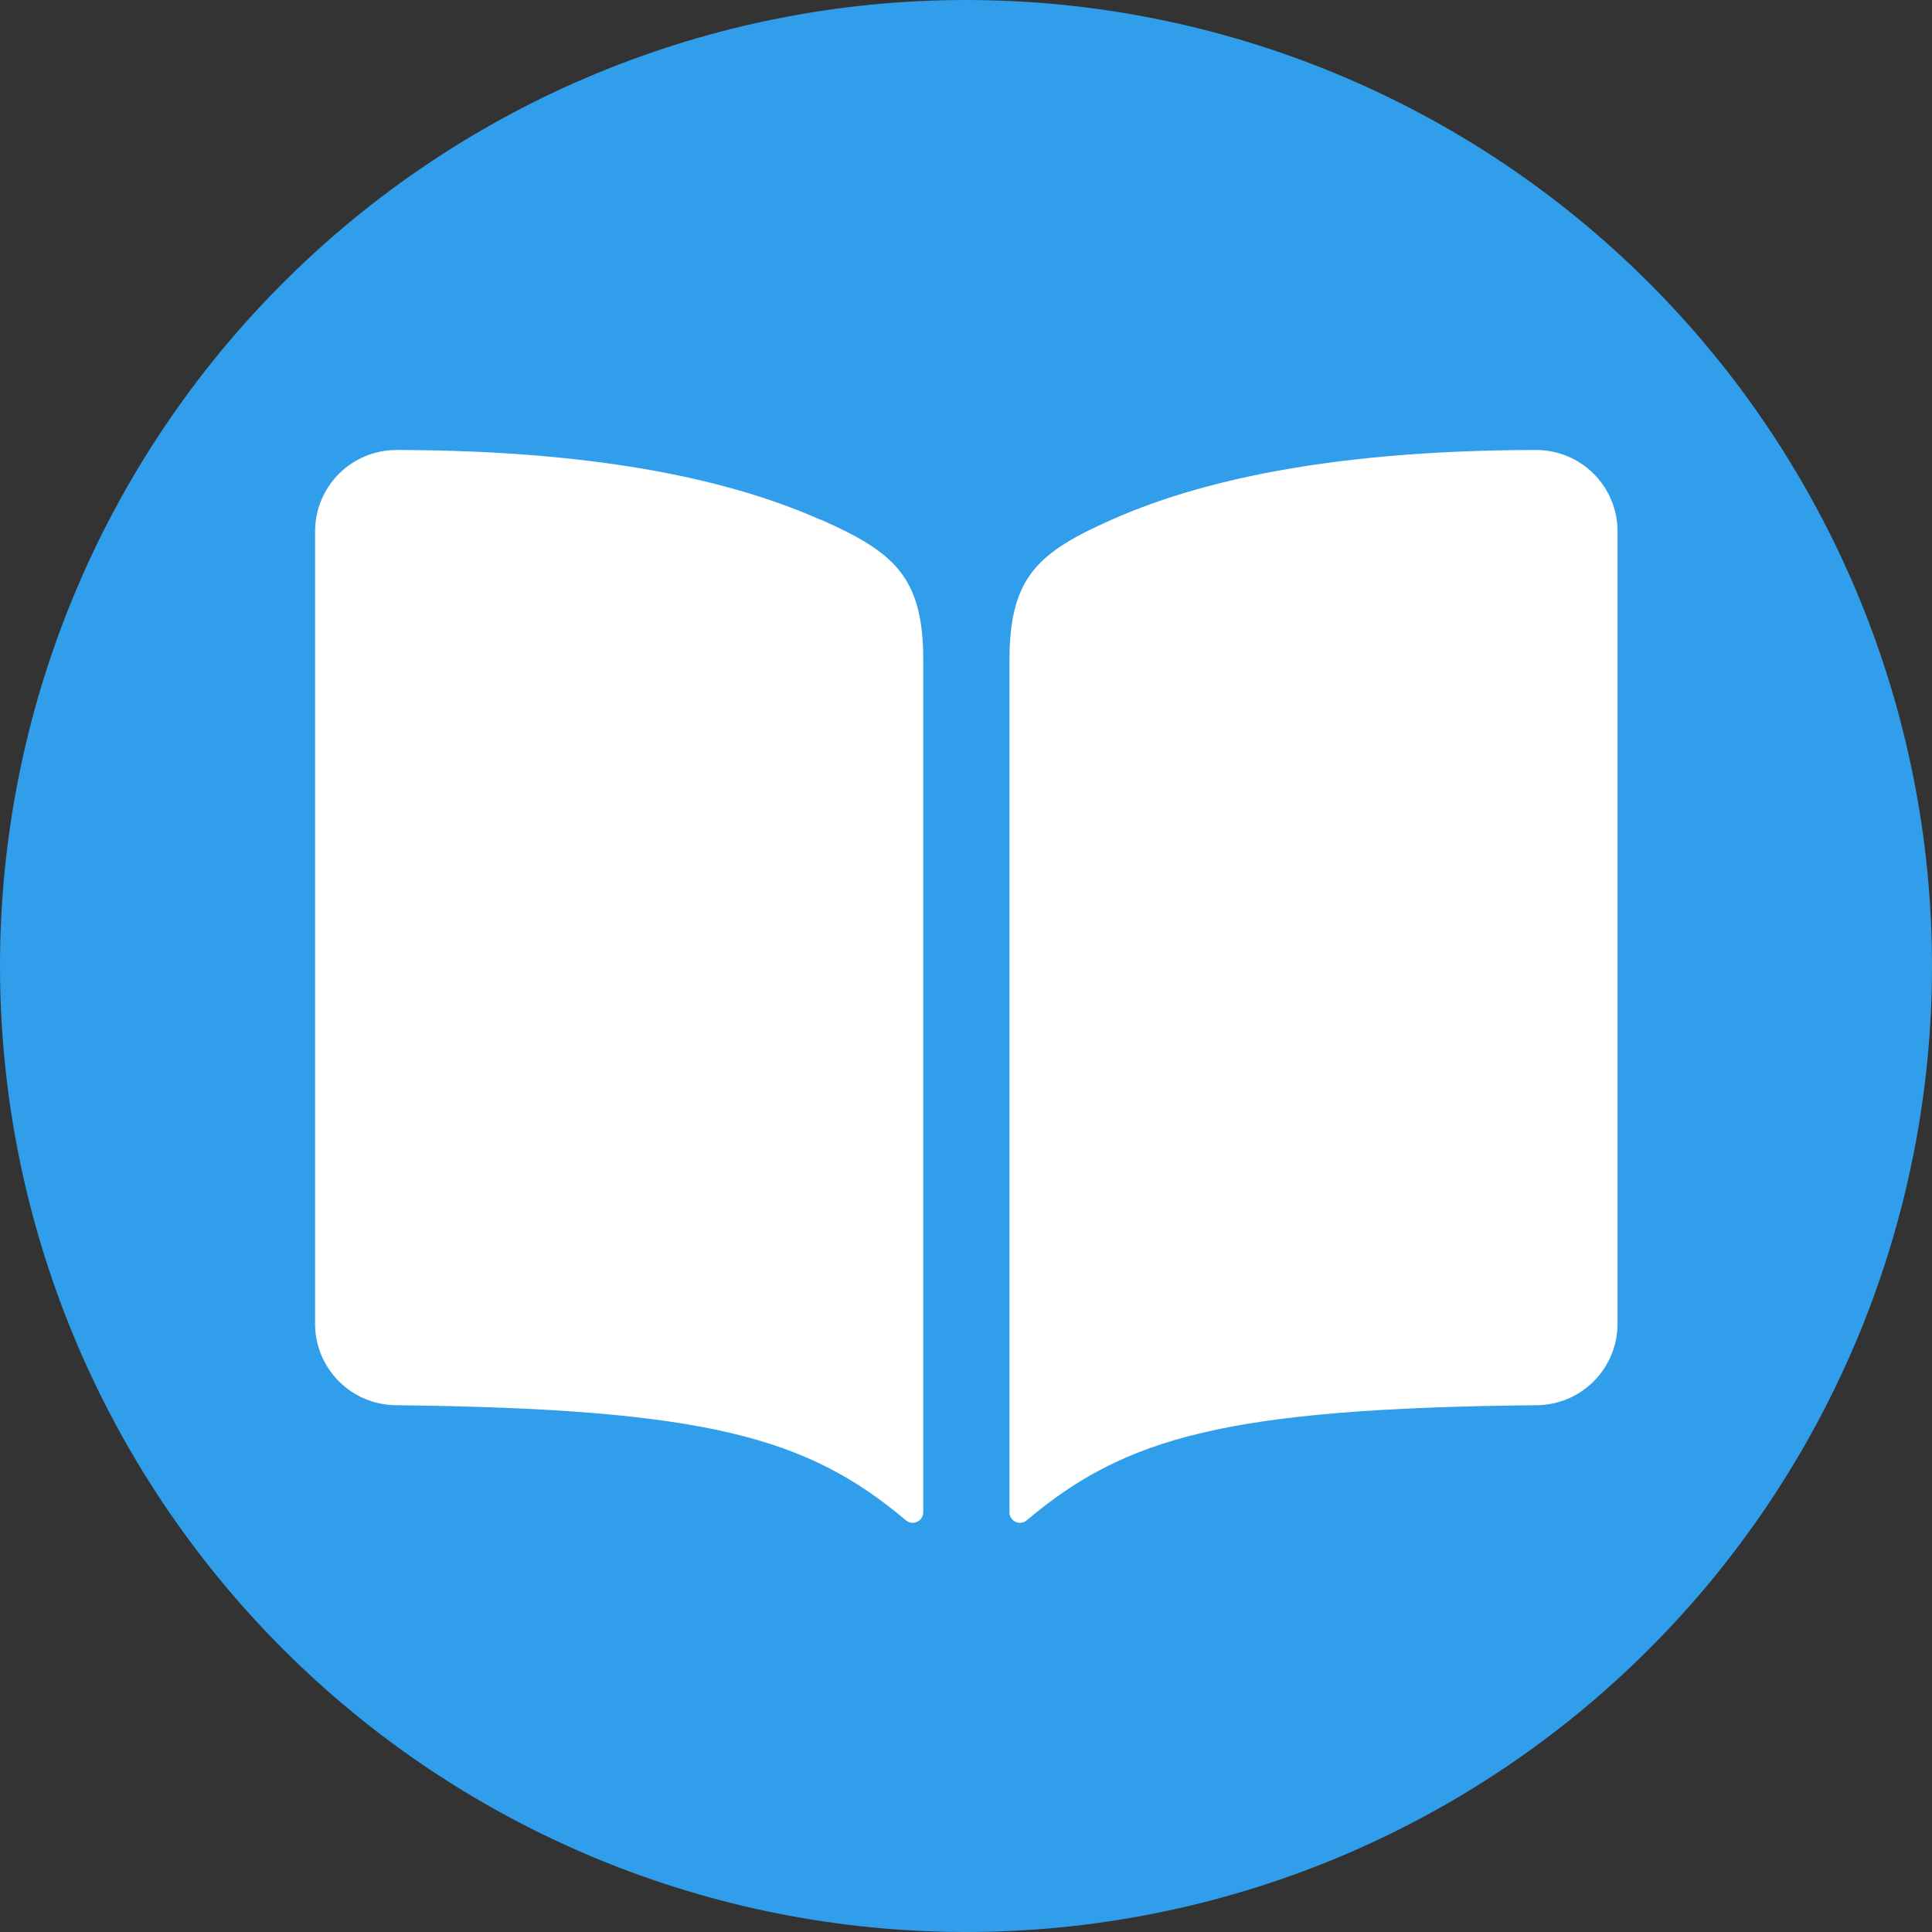 <svg viewBox="0 0 24 24" fill="none" xmlns="http://www.w3.org/2000/svg">
<rect x="0" y="0" width="24" height="24" fill="#333333" stroke="none"/>
<path d="M0 12C-2.34822e-08 13.576 0.31 15.136 0.913 16.592C1.516 18.048 2.4 19.371 3.515 20.485C4.629 21.6 5.952 22.483 7.408 23.087C8.864 23.69 10.424 24 12 24C13.576 24 15.136 23.69 16.592 23.087C18.048 22.483 19.371 21.6 20.485 20.485C21.6 19.371 22.483 18.048 23.087 16.592C23.69 15.136 24 13.576 24 12C24 10.424 23.69 8.864 23.087 7.408C22.483 5.952 21.6 4.629 20.485 3.515C19.371 2.4 18.048 1.516 16.592 0.913C15.136 0.31 13.576 0 12 0C10.424 0 8.864 0.31 7.408 0.913C5.952 1.516 4.629 2.4 3.515 3.515C2.4 4.629 1.516 5.952 0.913 7.408C0.31 8.864 -2.34822e-08 10.424 0 12Z" fill="#319EEC"/>
<path d="M19.009 5.59C16.731 5.6 15.033 5.913 13.812 6.455C12.898 6.86 12.54 7.166 12.54 8.202V18.79C12.54 18.814 12.548 18.838 12.561 18.858C12.574 18.878 12.592 18.894 12.614 18.904C12.636 18.915 12.662 18.92 12.687 18.916C12.711 18.913 12.735 18.902 12.754 18.886C13.98 17.854 15.229 17.495 19.094 17.456C19.36 17.453 19.614 17.345 19.801 17.156C19.988 16.967 20.093 16.712 20.094 16.445V6.601C20.094 6.333 19.987 6.075 19.798 5.886C19.608 5.696 19.351 5.59 19.083 5.59H19.009ZM10.189 6.455C8.968 5.913 7.27 5.6 4.992 5.59H4.925C4.657 5.59 4.4 5.696 4.21 5.886C4.021 6.075 3.914 6.333 3.914 6.601V16.445C3.914 16.712 4.019 16.967 4.207 17.156C4.394 17.345 4.648 17.453 4.914 17.456C8.78 17.5 10.028 17.854 11.254 18.886C11.273 18.902 11.296 18.913 11.321 18.916C11.346 18.92 11.372 18.915 11.394 18.904C11.416 18.894 11.434 18.878 11.447 18.858C11.46 18.838 11.468 18.814 11.469 18.79V8.202C11.469 7.166 11.11 6.86 10.196 6.455H10.189Z" fill="white"/>
</svg>

